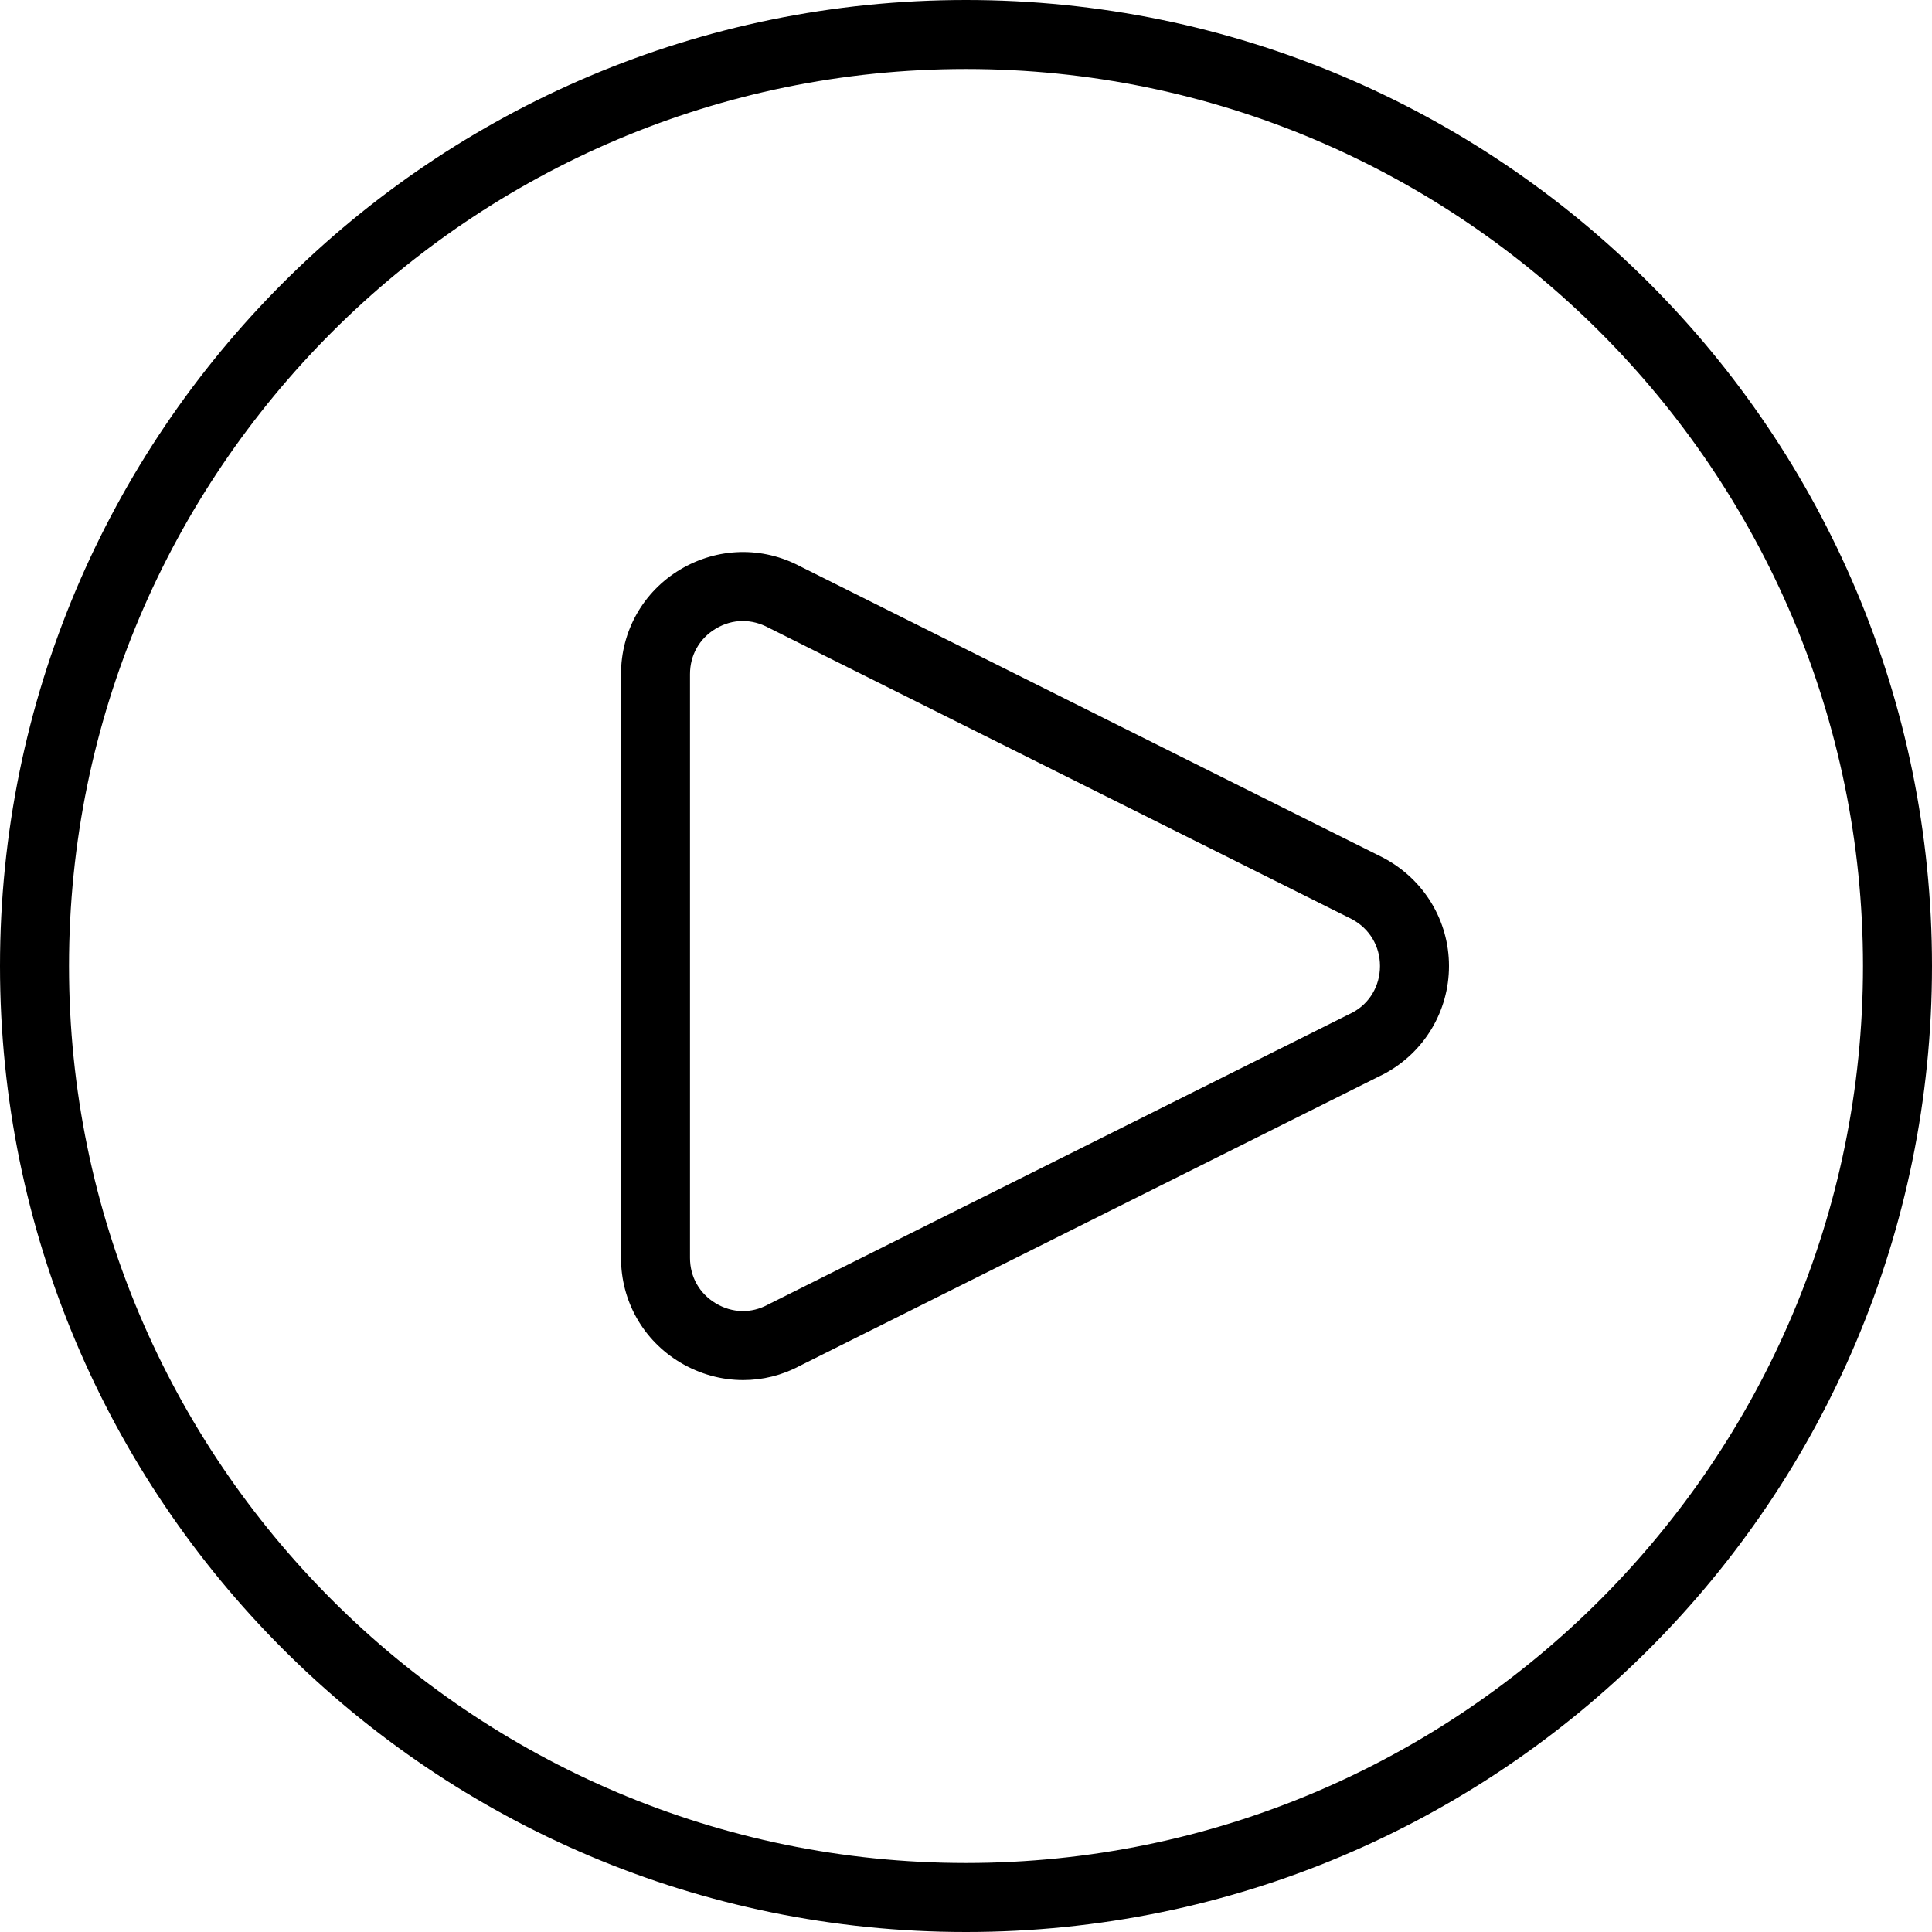 <svg width="28" height="28" viewBox="0 0 28 28" xmlns="http://www.w3.org/2000/svg"><title>video-controls/play-circle_28</title><path d="M14 0c7.732 0 14 6.268 14 14 0 7.732-6.268 14-14 14-7.732 0-14-6.268-14-14C0 6.268 6.268 0 14 0zm0 27c7.168 0 13-5.832 13-13 0-7.168-5.832-13-13-13C6.832 1 1 6.832 1 14c0 7.168 5.832 13 13 13zm6.051-14.567c.59.314.949.913.949 1.567 0 .654-.359 1.253-.937 1.562l-8.474 4.234c-.256.137-.537.205-.818.205-.314 0-.629-.085-.913-.255-.537-.322-.858-.889-.858-1.516l0-8.459c0-.627.321-1.195.858-1.517.538-.321 1.19-.339 1.743-.044l8.45 4.223zm-.447 2.24c.243-.13.396-.384.396-.673 0-.289-.153-.543-.408-.679l-8.45-4.222c-.123-.066-.251-.099-.378-.099-.135 0-.268.038-.391.111-.237.143-.373.383-.373.66l0 8.459c0 .276.136.516.373.659.238.142.514.15.757.018l8.474-4.234z" fill="#000" fill-rule="evenodd"/></svg>